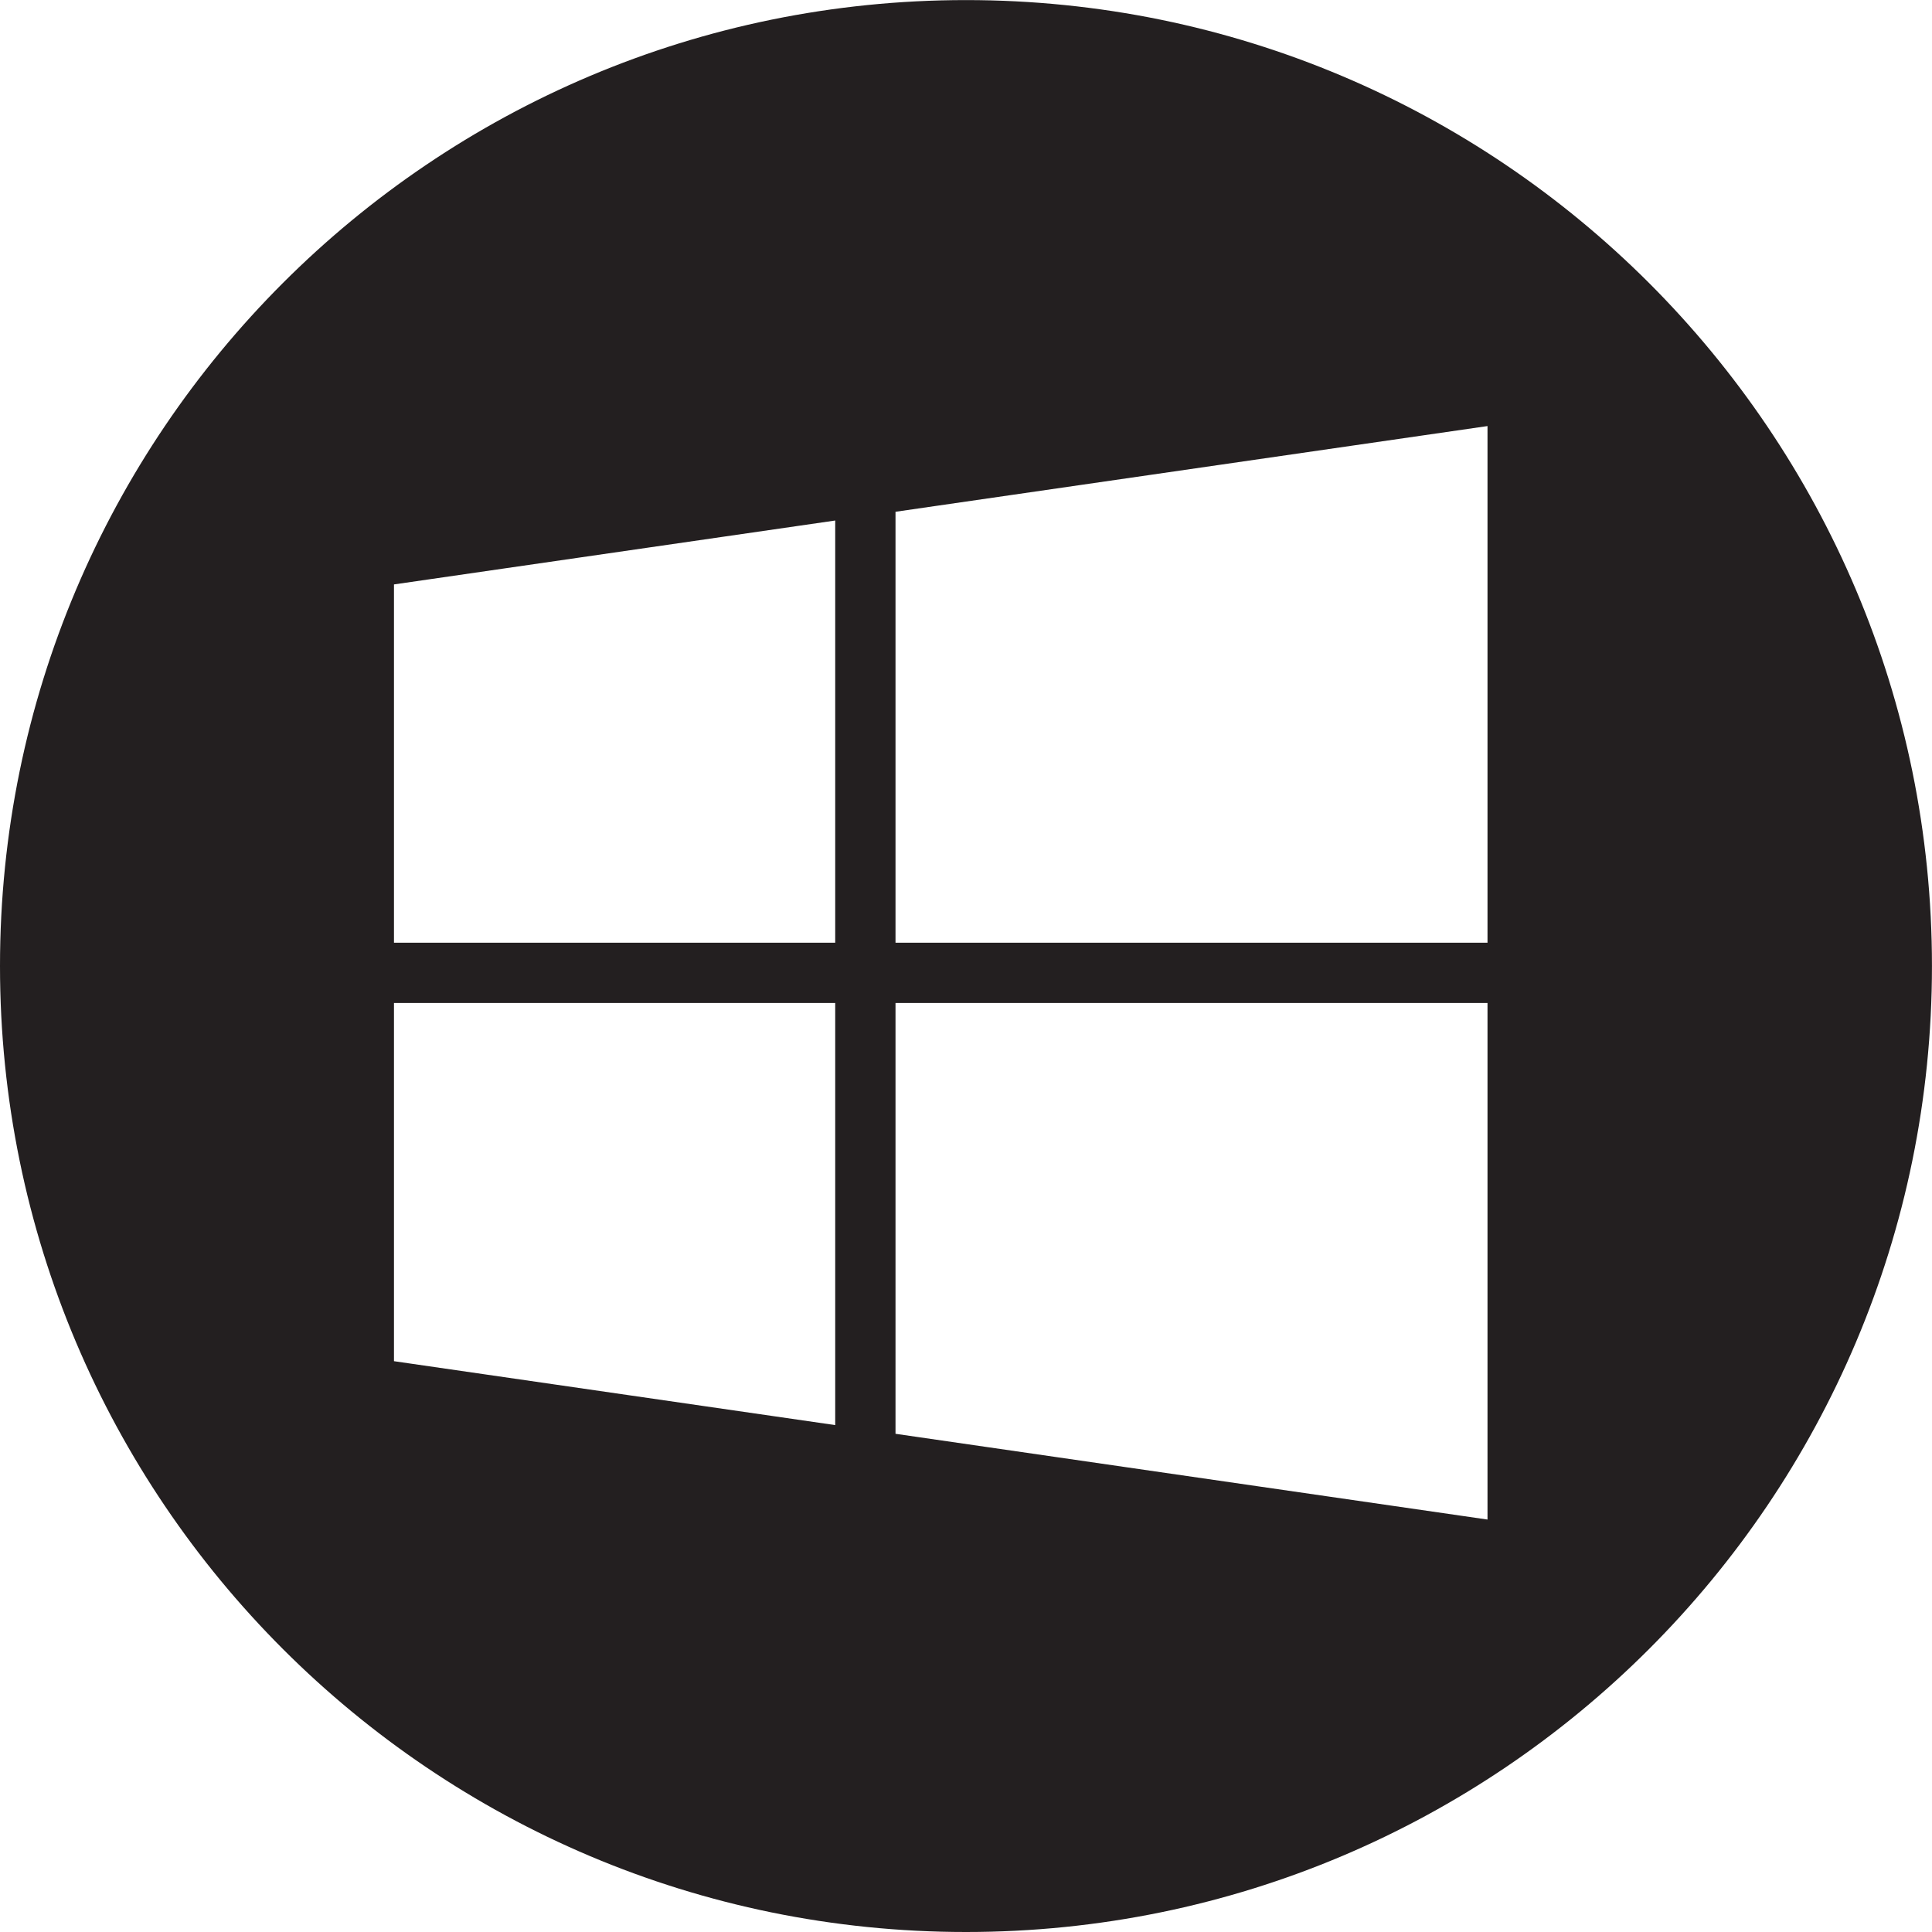 <?xml version="1.0" encoding="utf-8"?>
<!-- Generator: Adobe Illustrator 15.0.0, SVG Export Plug-In . SVG Version: 6.00 Build 0)  -->
<!DOCTYPE svg PUBLIC "-//W3C//DTD SVG 1.1//EN" "http://www.w3.org/Graphics/SVG/1.1/DTD/svg11.dtd">
<svg version="1.1" id="Layer_1" xmlns="http://www.w3.org/2000/svg" xmlns:xlink="http://www.w3.org/1999/xlink" x="0px" y="0px"
	 width="49.25px" height="49.25px" viewBox="0 0 49.25 49.25" enable-background="new 0 0 49.25 49.25" xml:space="preserve">
<path fill="#231F20" d="M24.625,0.002C11.025,0.002,0,11.025,0,24.625S11.025,49.25,24.625,49.25
	c13.599,0,24.624-11.025,24.624-24.625S38.224,0.002,24.625,0.002z M21.291,36.328l-11.248-1.629v-9.131h11.248V36.328z
	 M21.291,24.031H10.043v-9.133l11.248-1.629V24.031z M37.919,38.736l-15.091-2.186V25.568h15.091V38.736z M37.919,24.031H22.828
	V13.046l15.091-2.185V24.031z"/>
</svg>
